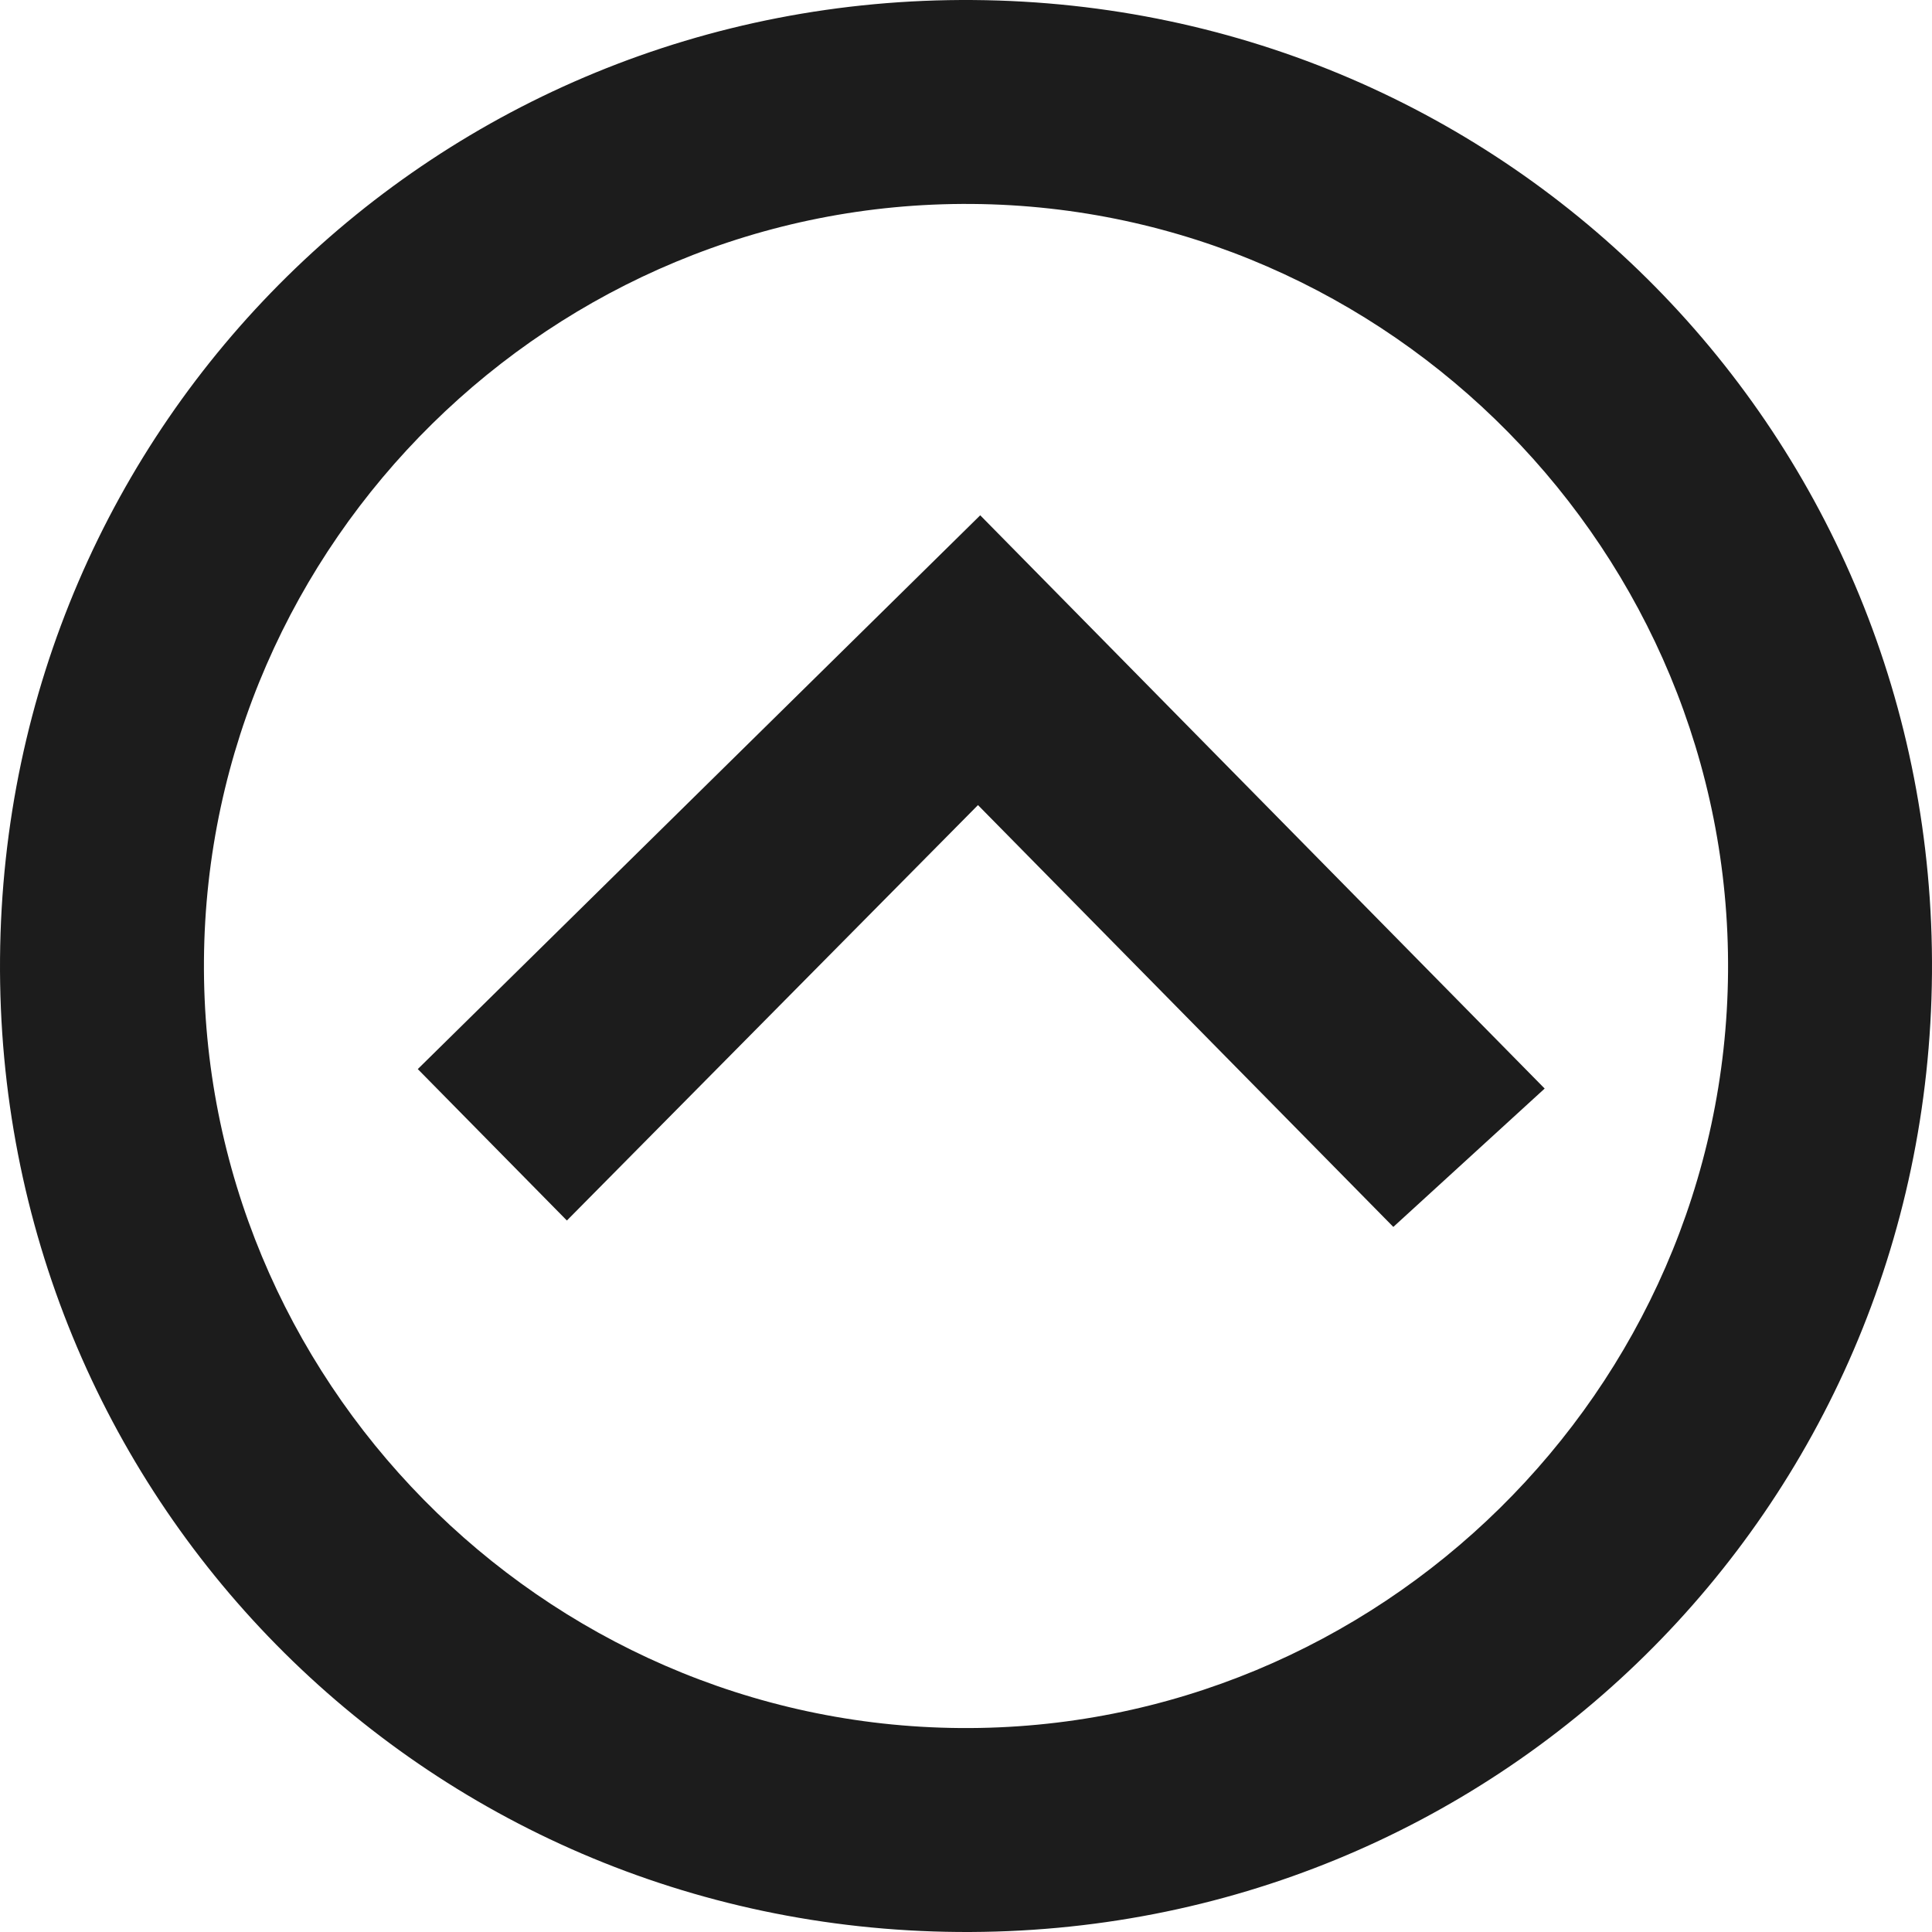 <svg width="18" height="18" xmlns="http://www.w3.org/2000/svg">
 <style type="text/css">.st0{fill:#1C1C1C;}
	.st1{fill:none;}</style>

 <g>
  <title>background</title>
  <rect fill="none" id="canvas_background" height="402" width="582" y="-1" x="-1"/>
 </g>
 <g>
  <title>Layer 1</title>
  <g transform="rotate(-179.556 9,9) " id="Group_118">
   <g id="Path_11">
    <polygon points="8.9,13.2 3.6,7.9 5,6.6 8.9,10.5 12.7,6.6 14.1,8 " class="st0" id="XMLID_4_"/>
   </g>
   <g id="Ellipse_32">
    <g id="svg_1">
     <ellipse ry="9" rx="9" cy="9" cx="9" class="st1" id="XMLID_3_"/>
    </g>
    <g id="svg_2">
     <path id="svg_3" d="m9,18c-5,0 -9,-4 -9,-9s4,-9 9,-9c5,0 9,4 9,9s-4,9 -9,9zm0,-16.1c-3.9,0 -7.1,3.2 -7.1,7.1c0,3.9 3.2,7.1 7.1,7.1c3.9,0 7.1,-3.2 7.1,-7.1c0,-3.9 -3.2,-7.1 -7.1,-7.1z" class="st0"/>
    </g>
   </g>
  </g>
 </g>
</svg>